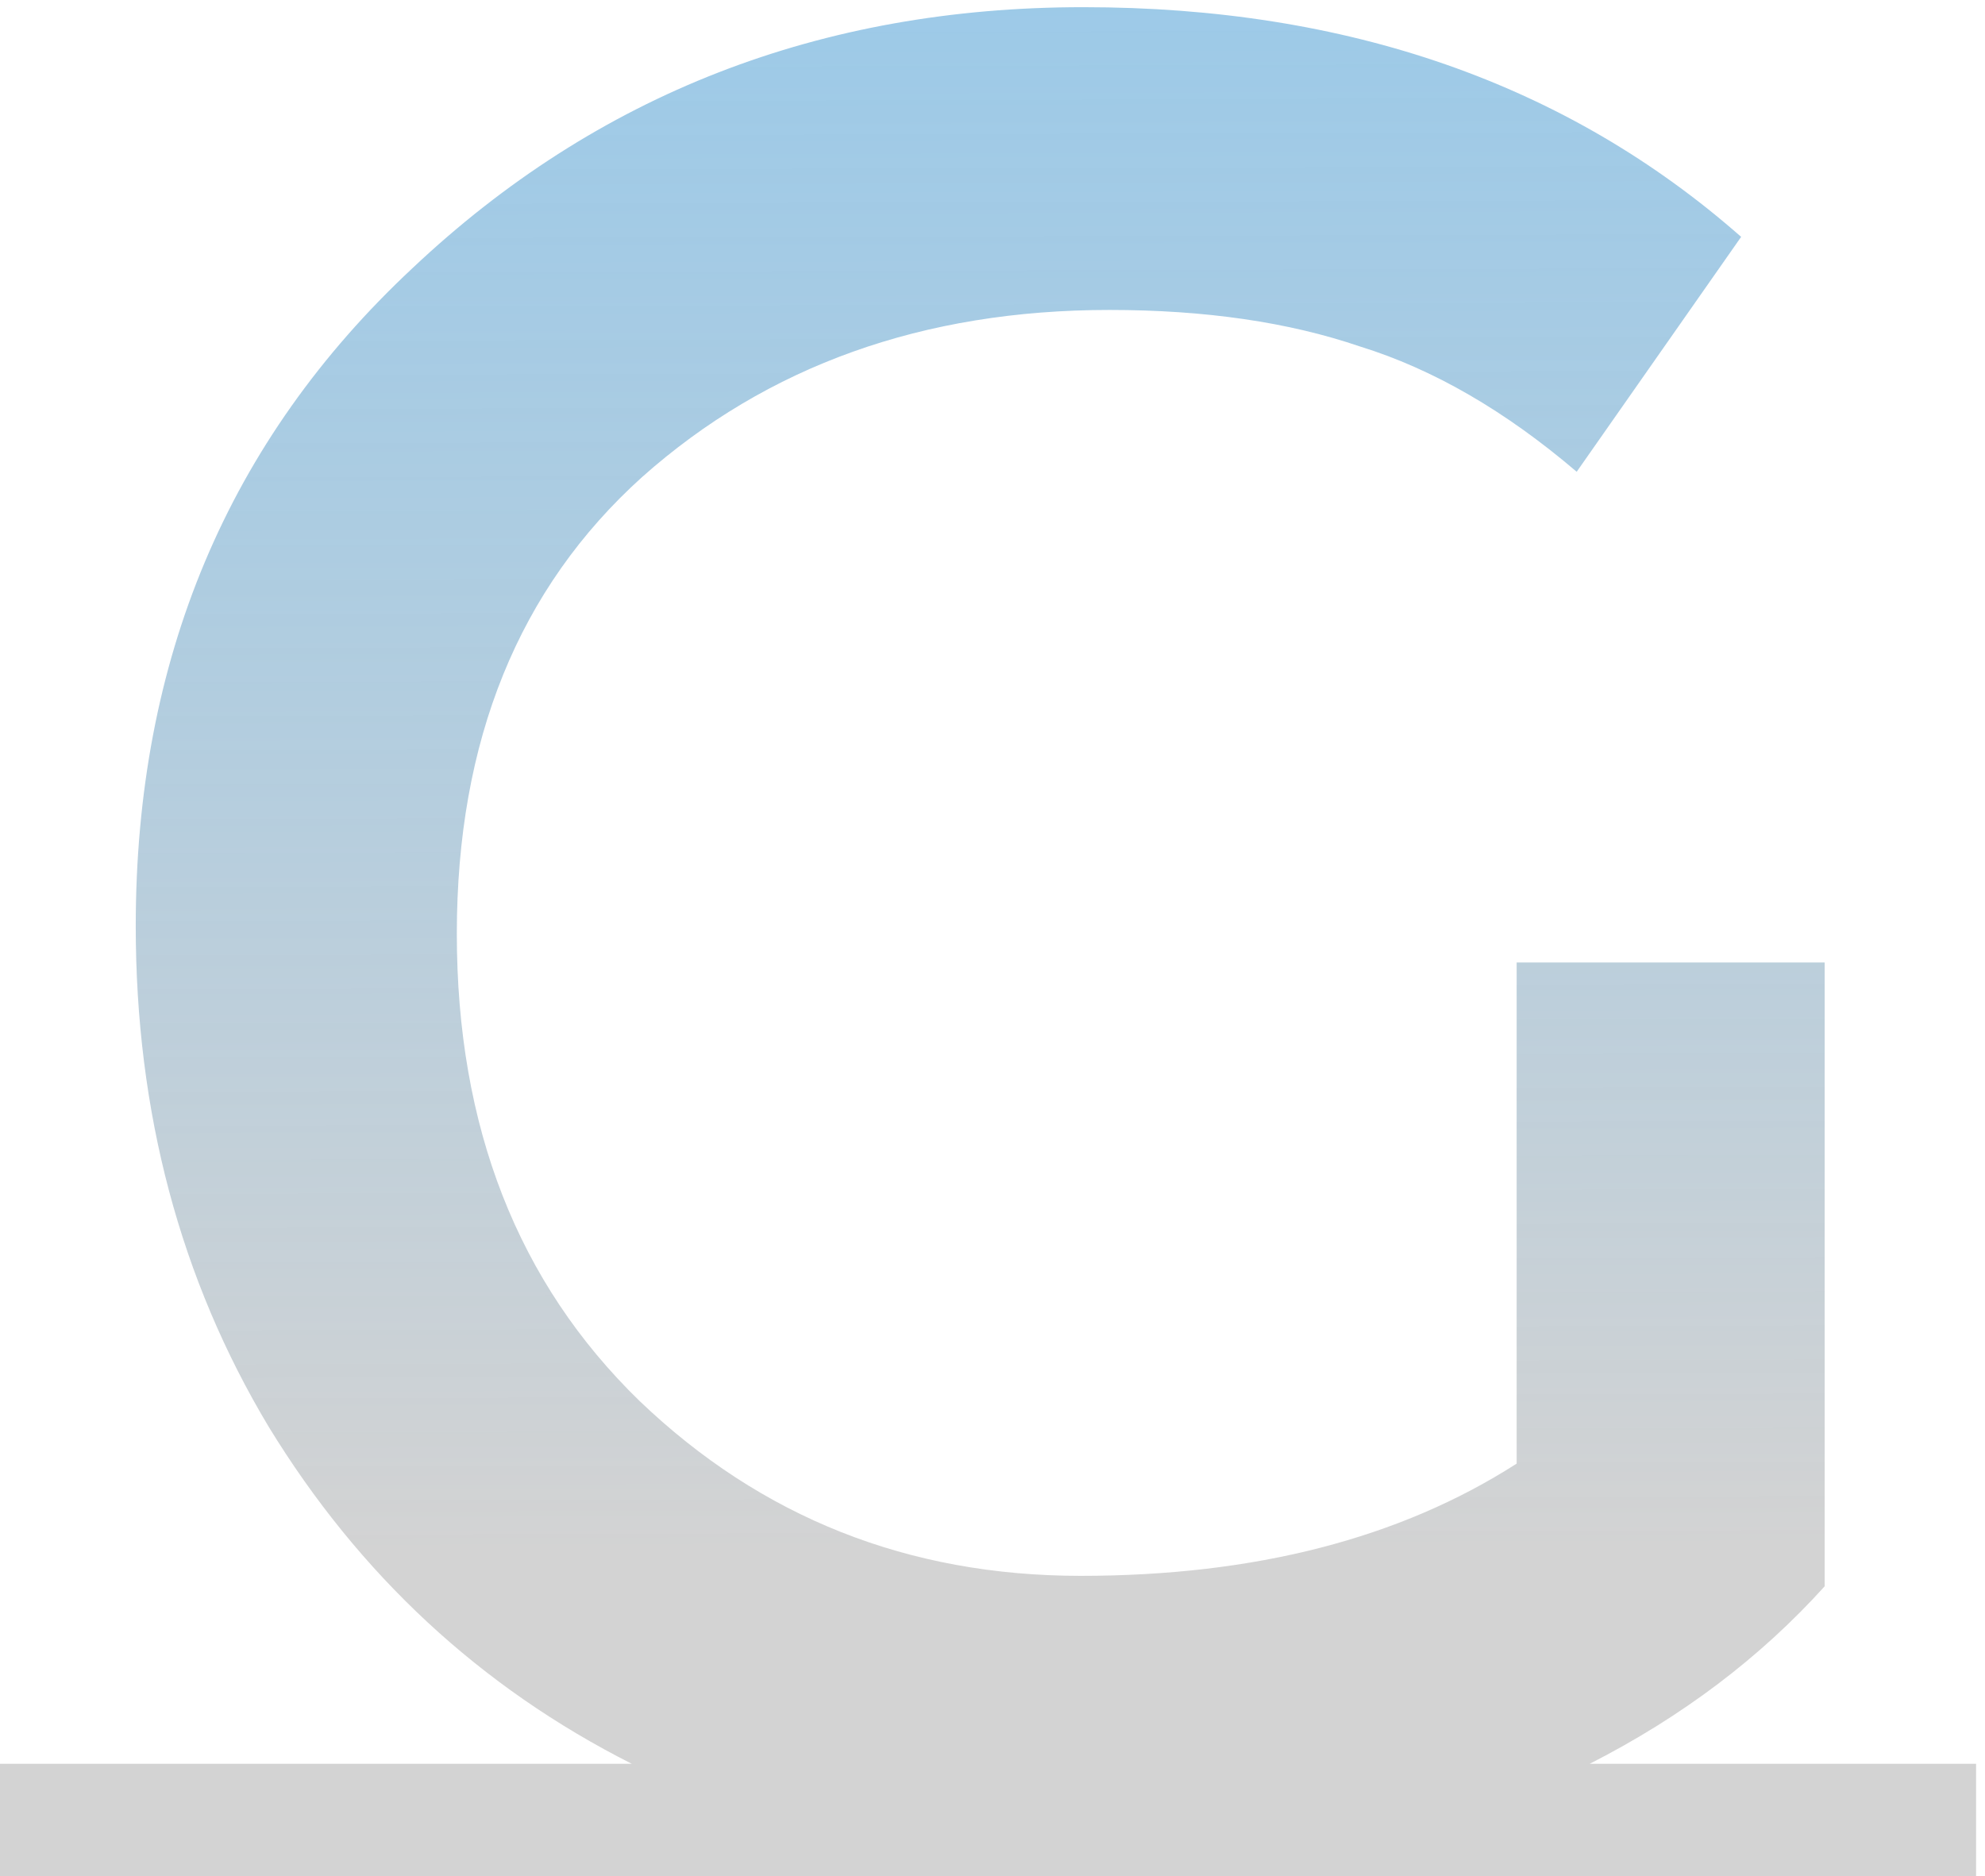 <svg width="73" height="69" viewBox="0 0 73 69" fill="none" xmlns="http://www.w3.org/2000/svg">
<path d="M72.672 64.872V69H0V64.872H23.232C17.664 62.056 13.216 57.928 9.888 52.488C6.624 47.048 4.992 40.904 4.992 34.056C4.992 24.264 8.384 16.2 15.168 9.864C21.952 3.464 30.176 0.264 39.84 0.264C49.568 0.264 57.632 3.08 64.032 8.712L57.984 17.352C55.36 15.112 52.704 13.576 50.016 12.744C47.392 11.848 44.32 11.4 40.8 11.4C33.952 11.4 28.224 13.448 23.616 17.544C19.072 21.64 16.8 27.24 16.8 34.344C16.8 41.448 19.04 47.176 23.52 51.528C28 55.816 33.408 57.96 39.744 57.96C46.144 57.96 51.488 56.584 55.776 53.832V35.4H67.104V58.344C64.736 60.968 61.856 63.144 58.464 64.872H72.672Z" fill="url(#paint0_linear_1011_191)"/>
<defs>
<linearGradient id="paint0_linear_1011_191" x1="36" y1="-103" x2="36.5" y2="57" gradientUnits="userSpaceOnUse">
<stop stop-color="#0099FF" stop-opacity="0.5"/>
<stop offset="1" stop-color="#D3D3D3"/>
</linearGradient>
</defs>
</svg>
